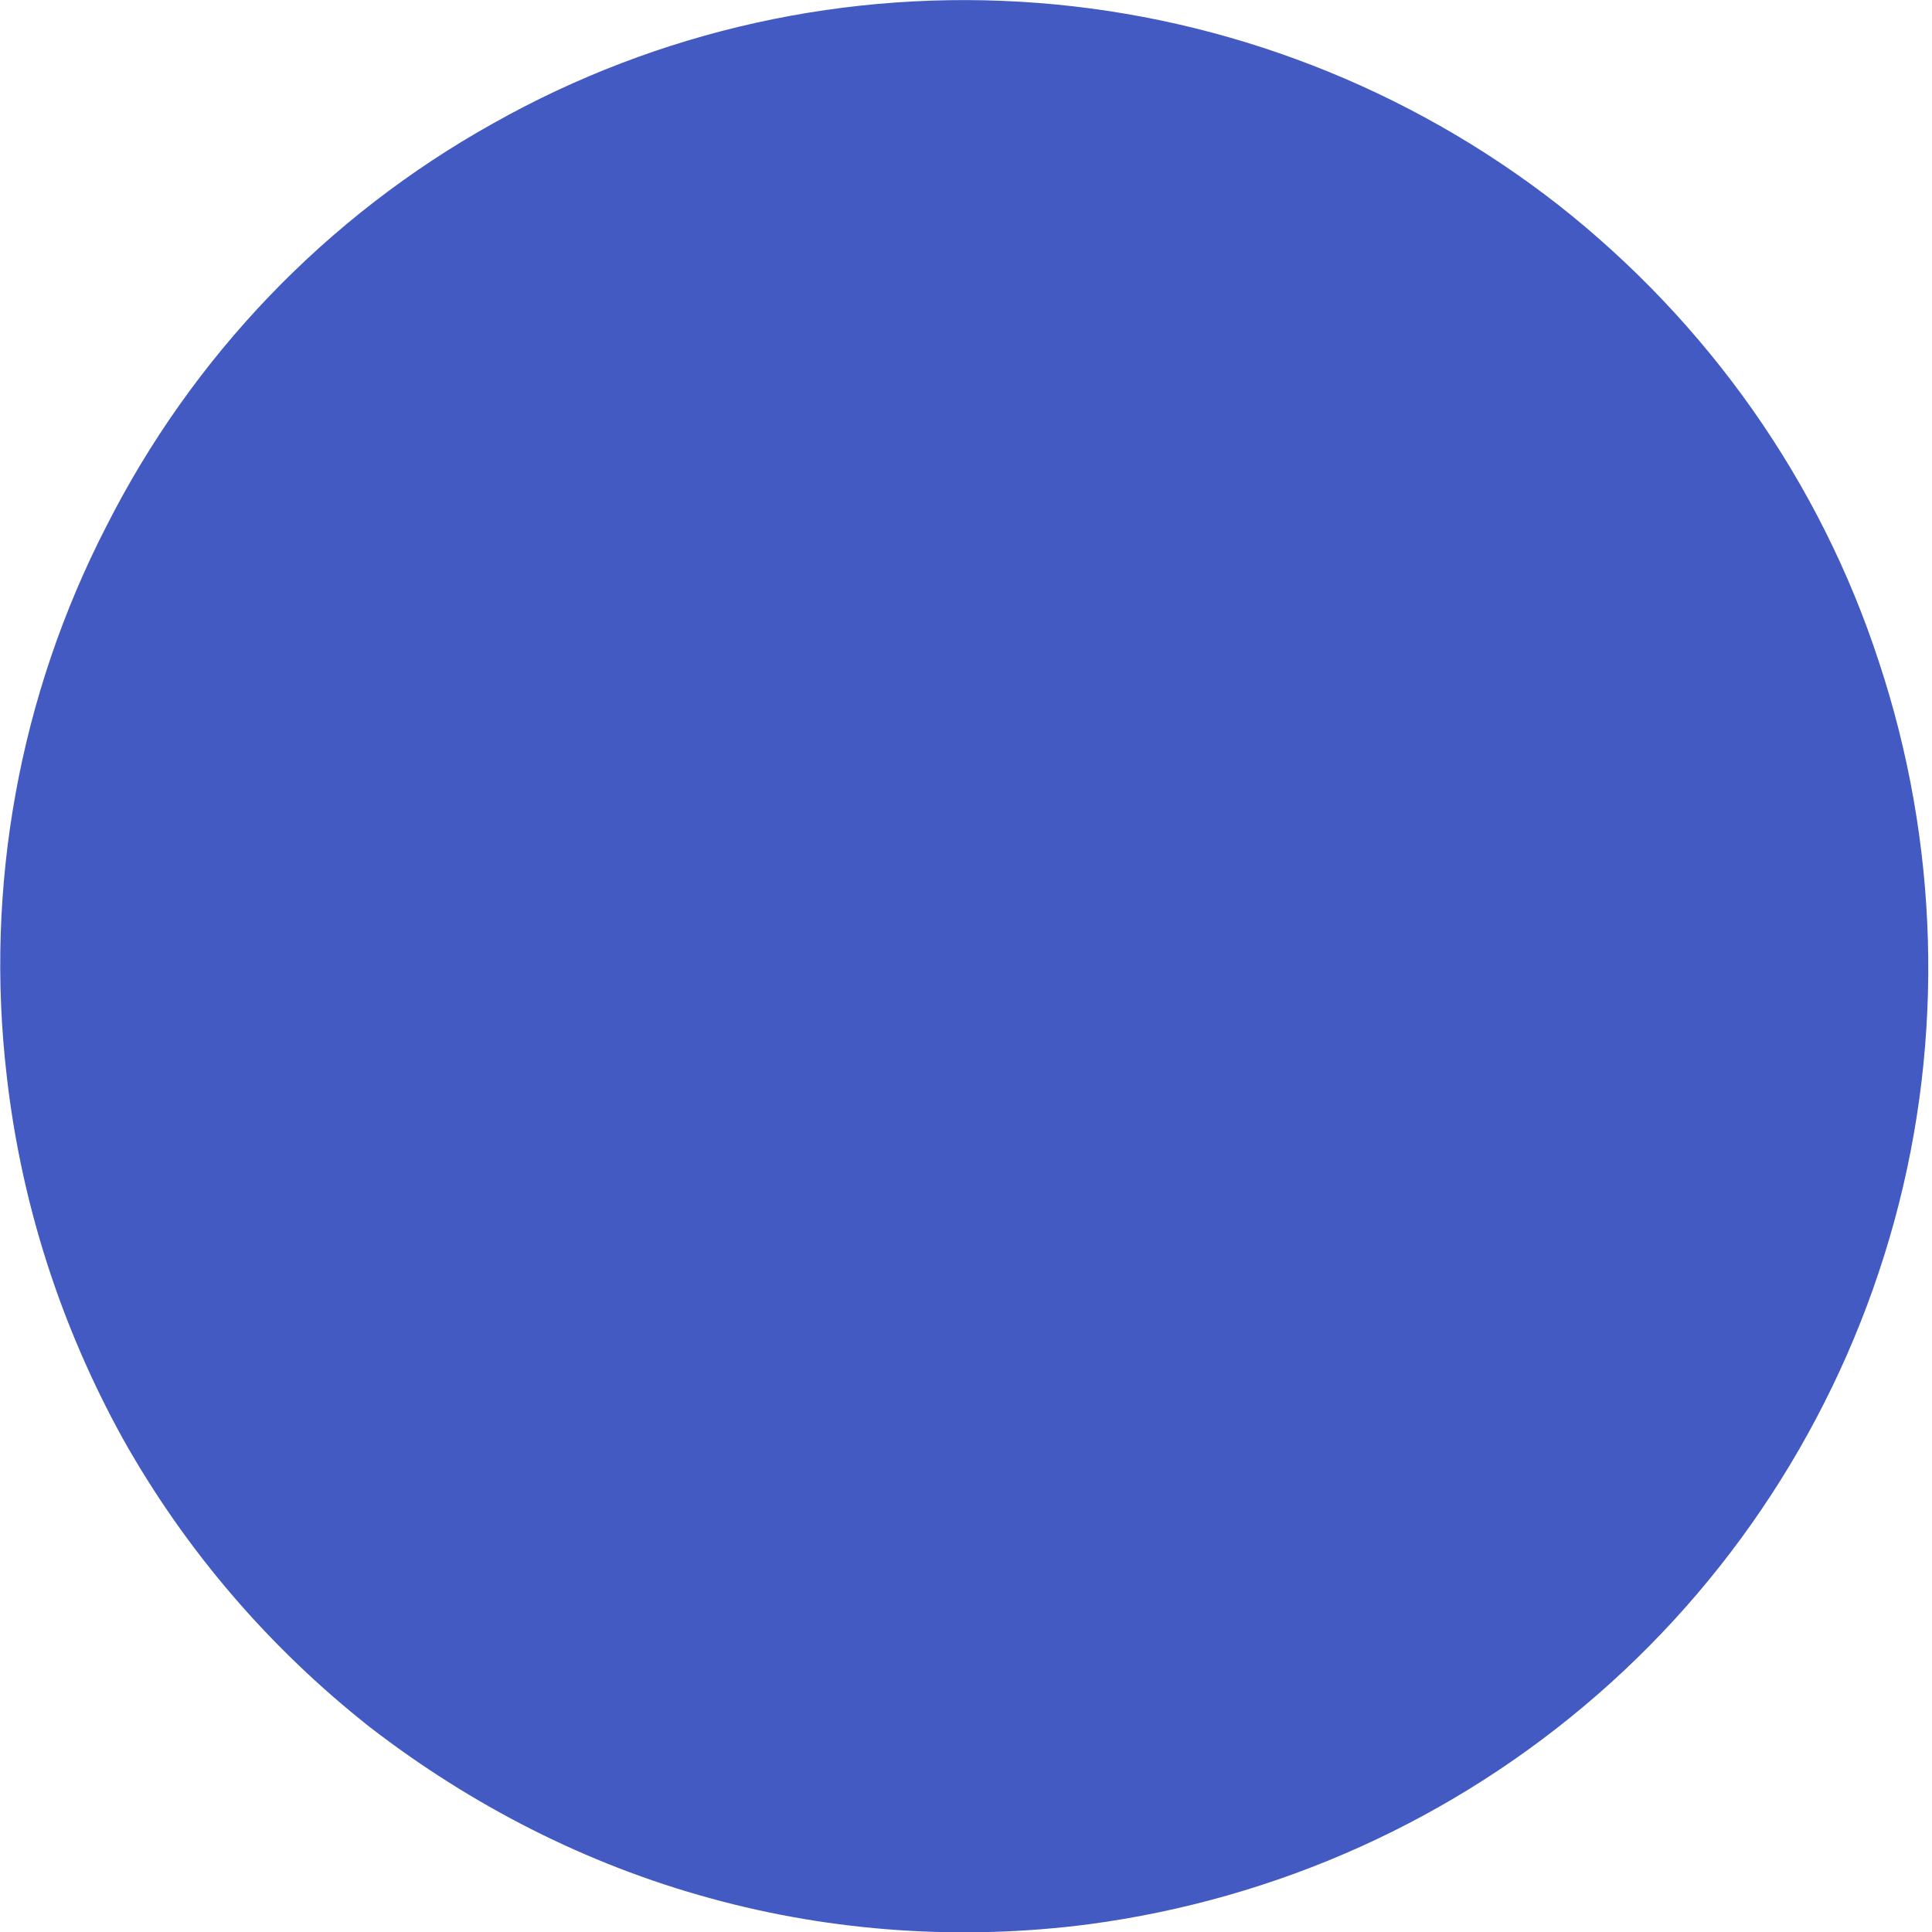 <svg width="2" height="2" viewBox="0 0 2 2" fill="none" xmlns="http://www.w3.org/2000/svg">
<path d="M0.007 1.114C-0.016 0.918 0.02 0.72 0.11 0.545C0.199 0.369 0.338 0.224 0.51 0.128C0.682 0.031 0.878 -0.012 1.074 0.003C1.27 0.018 1.458 0.091 1.613 0.212C1.768 0.334 1.884 0.498 1.945 0.685C2.007 0.872 2.013 1.074 1.961 1.264C1.909 1.454 1.802 1.625 1.654 1.754C1.505 1.884 1.322 1.966 1.127 1.992C0.996 2.009 0.862 2 0.735 1.965C0.607 1.93 0.488 1.869 0.383 1.788C0.279 1.706 0.192 1.605 0.127 1.489C0.063 1.373 0.022 1.246 0.007 1.114Z" fill="#425AC2"/>
</svg>

